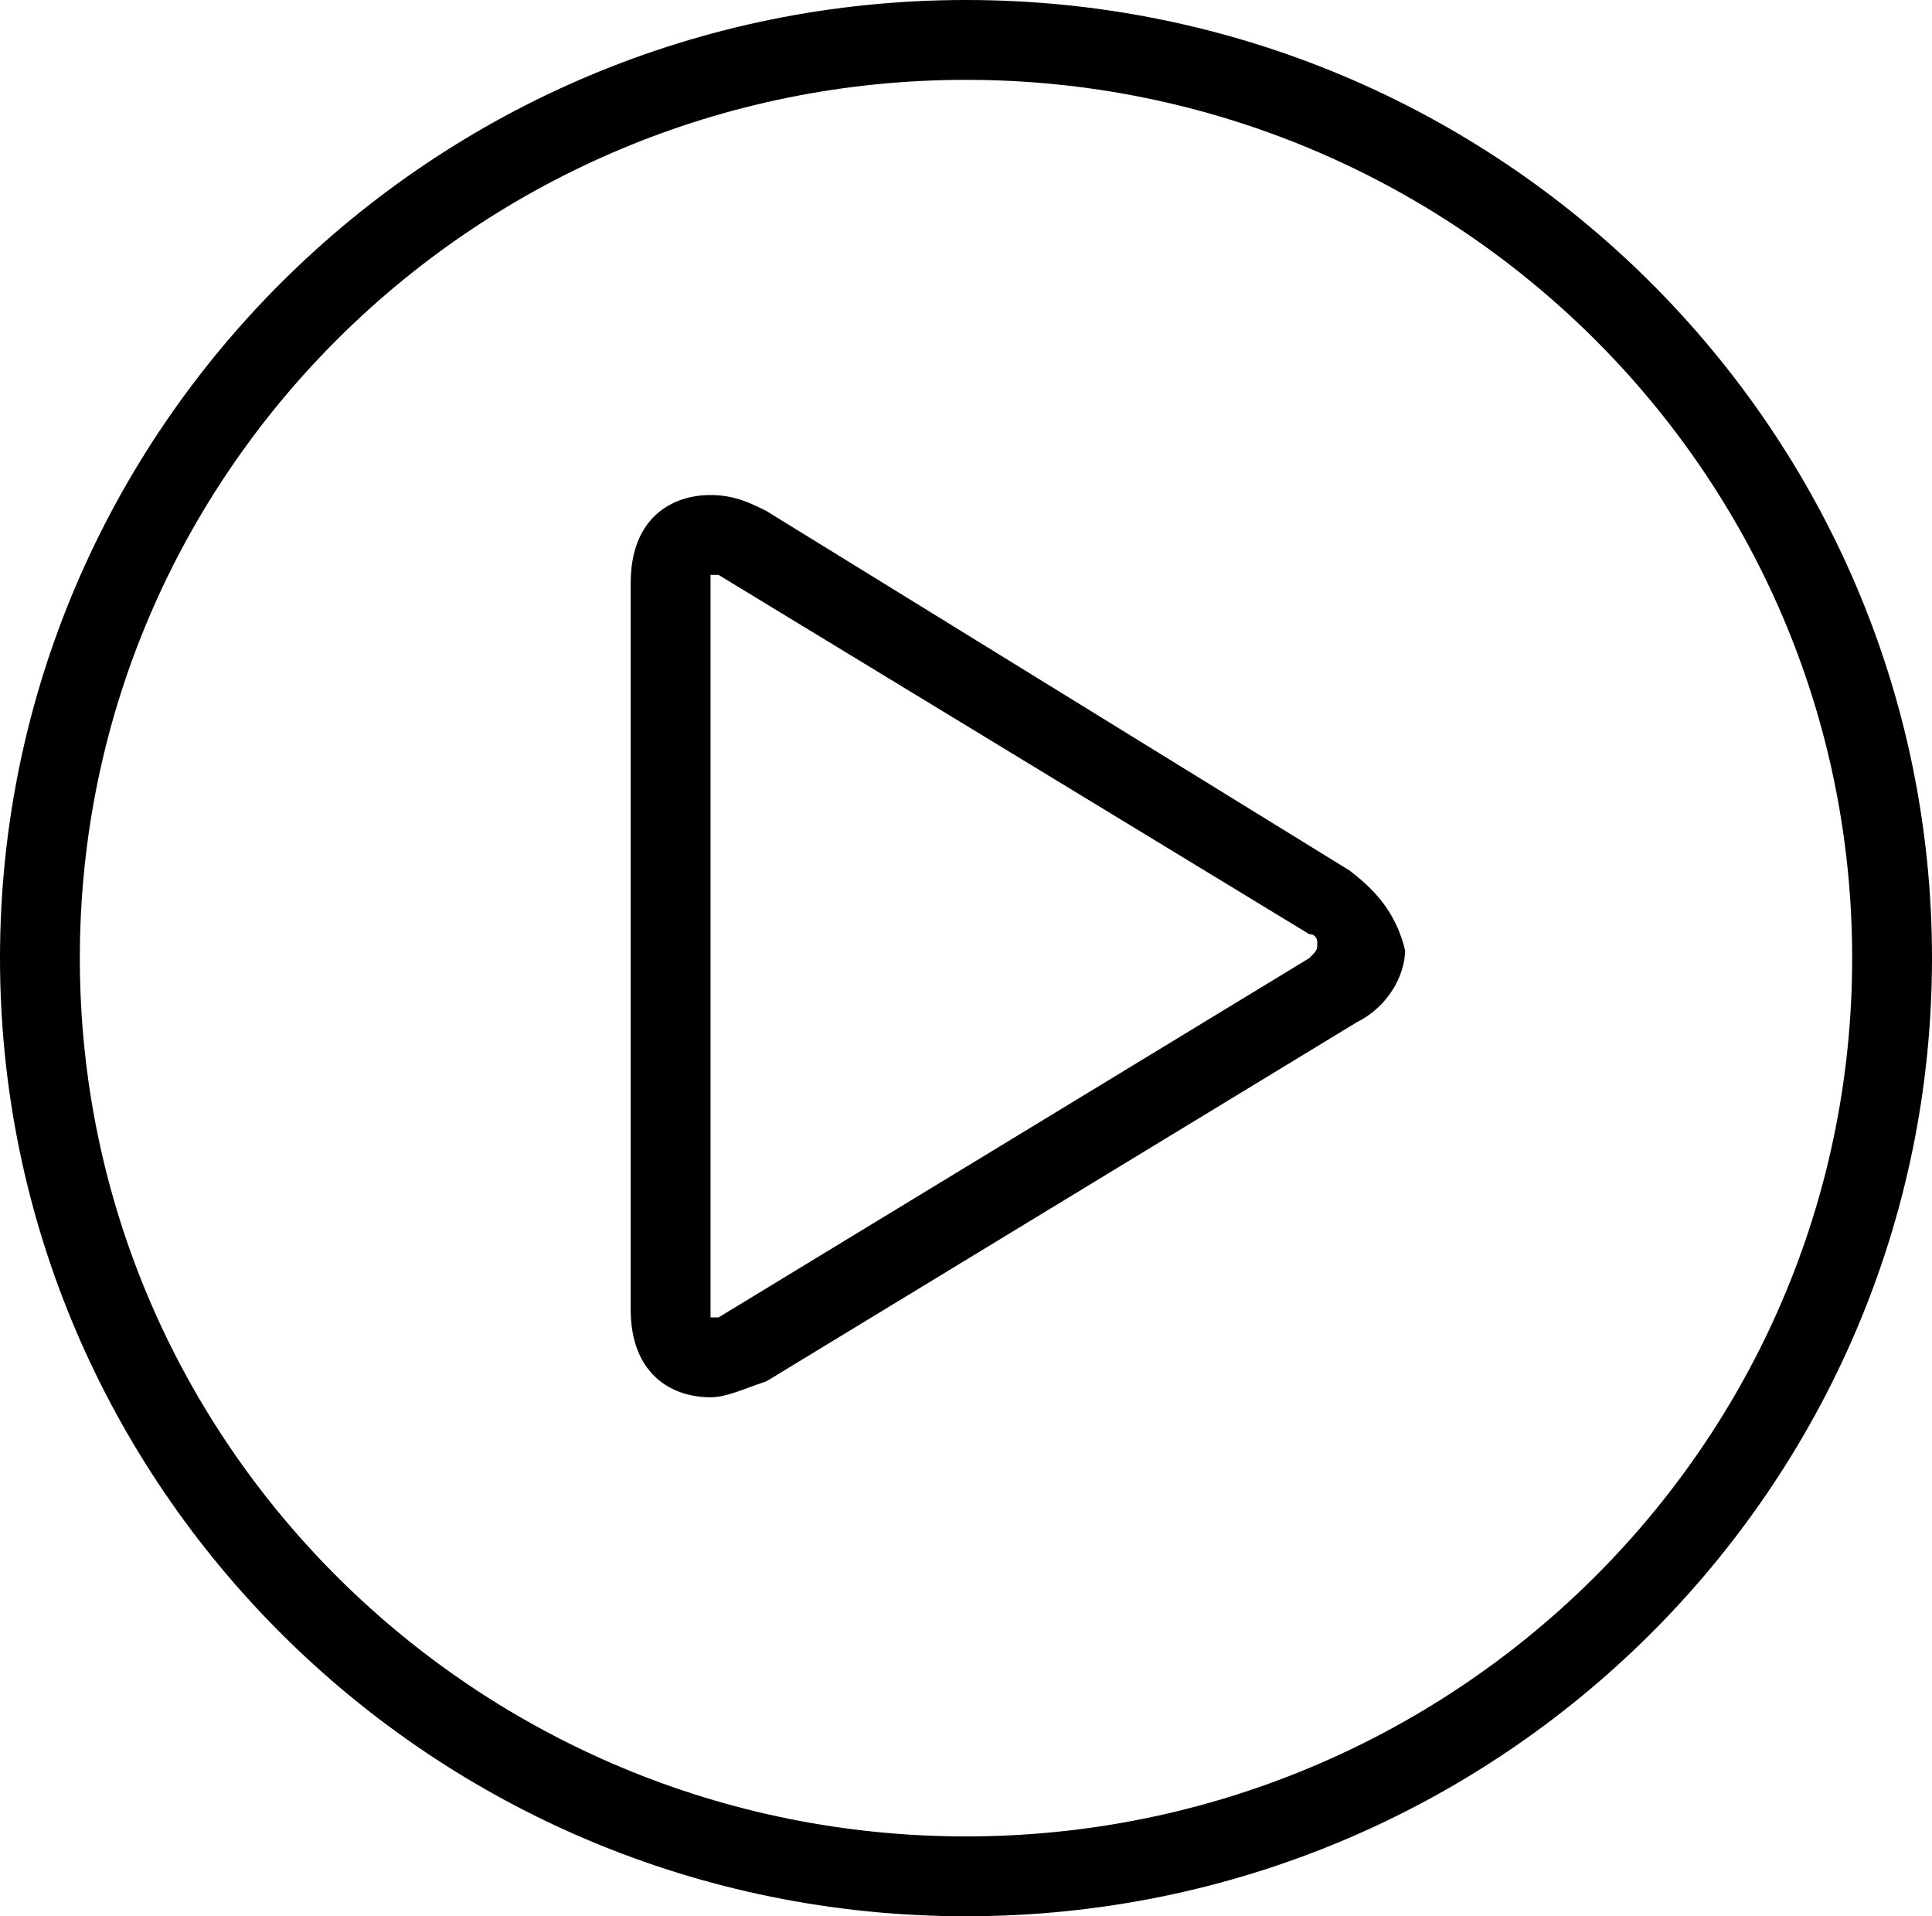 <?xml version="1.0" encoding="utf-8"?>
<!-- Generator: Adobe Illustrator 18.1.1, SVG Export Plug-In . SVG Version: 6.00 Build 0)  -->
<svg version="1.1" xmlns="http://www.w3.org/2000/svg" xmlns:xlink="http://www.w3.org/1999/xlink" x="0px" y="0px" width="24.2px"
	 height="24px" viewBox="0 0 24.2 24" enable-background="new 0 0 24.2 24" xml:space="preserve">
<g id="Layer_1">
	<path d="M16.9,10.9L9.6,6.4C9.4,6.3,9.2,6.2,8.9,6.2c-0.5,0-1,0.3-1,1.1v9.1c0,0.8,0.5,1.1,1,1.1c0.2,0,0.4-0.1,0.7-0.2l7.4-4.5
		c0.4-0.2,0.6-0.6,0.6-0.9C17.5,11.5,17.3,11.2,16.9,10.9z M16.4,12l-7.4,4.5c0,0-0.1,0-0.1,0c0,0,0-0.1,0-0.1V7.3c0,0,0-0.1,0-0.1
		c0,0,0.1,0,0.1,0l7.4,4.5c0.1,0,0.1,0.1,0.1,0.1C16.5,11.9,16.5,11.9,16.4,12z M12.1,0C5.4,0,0,5.4,0,12s5.4,12,12.1,12
		s12.1-5.4,12.1-12S18.8,0,12.1,0z M12.1,23C6,23,1,18.1,1,12S6,1,12.1,1s11.1,4.9,11.1,11S18.2,23,12.1,23z"/>
</g>
<g id="Layer_2">
</g>
</svg>
